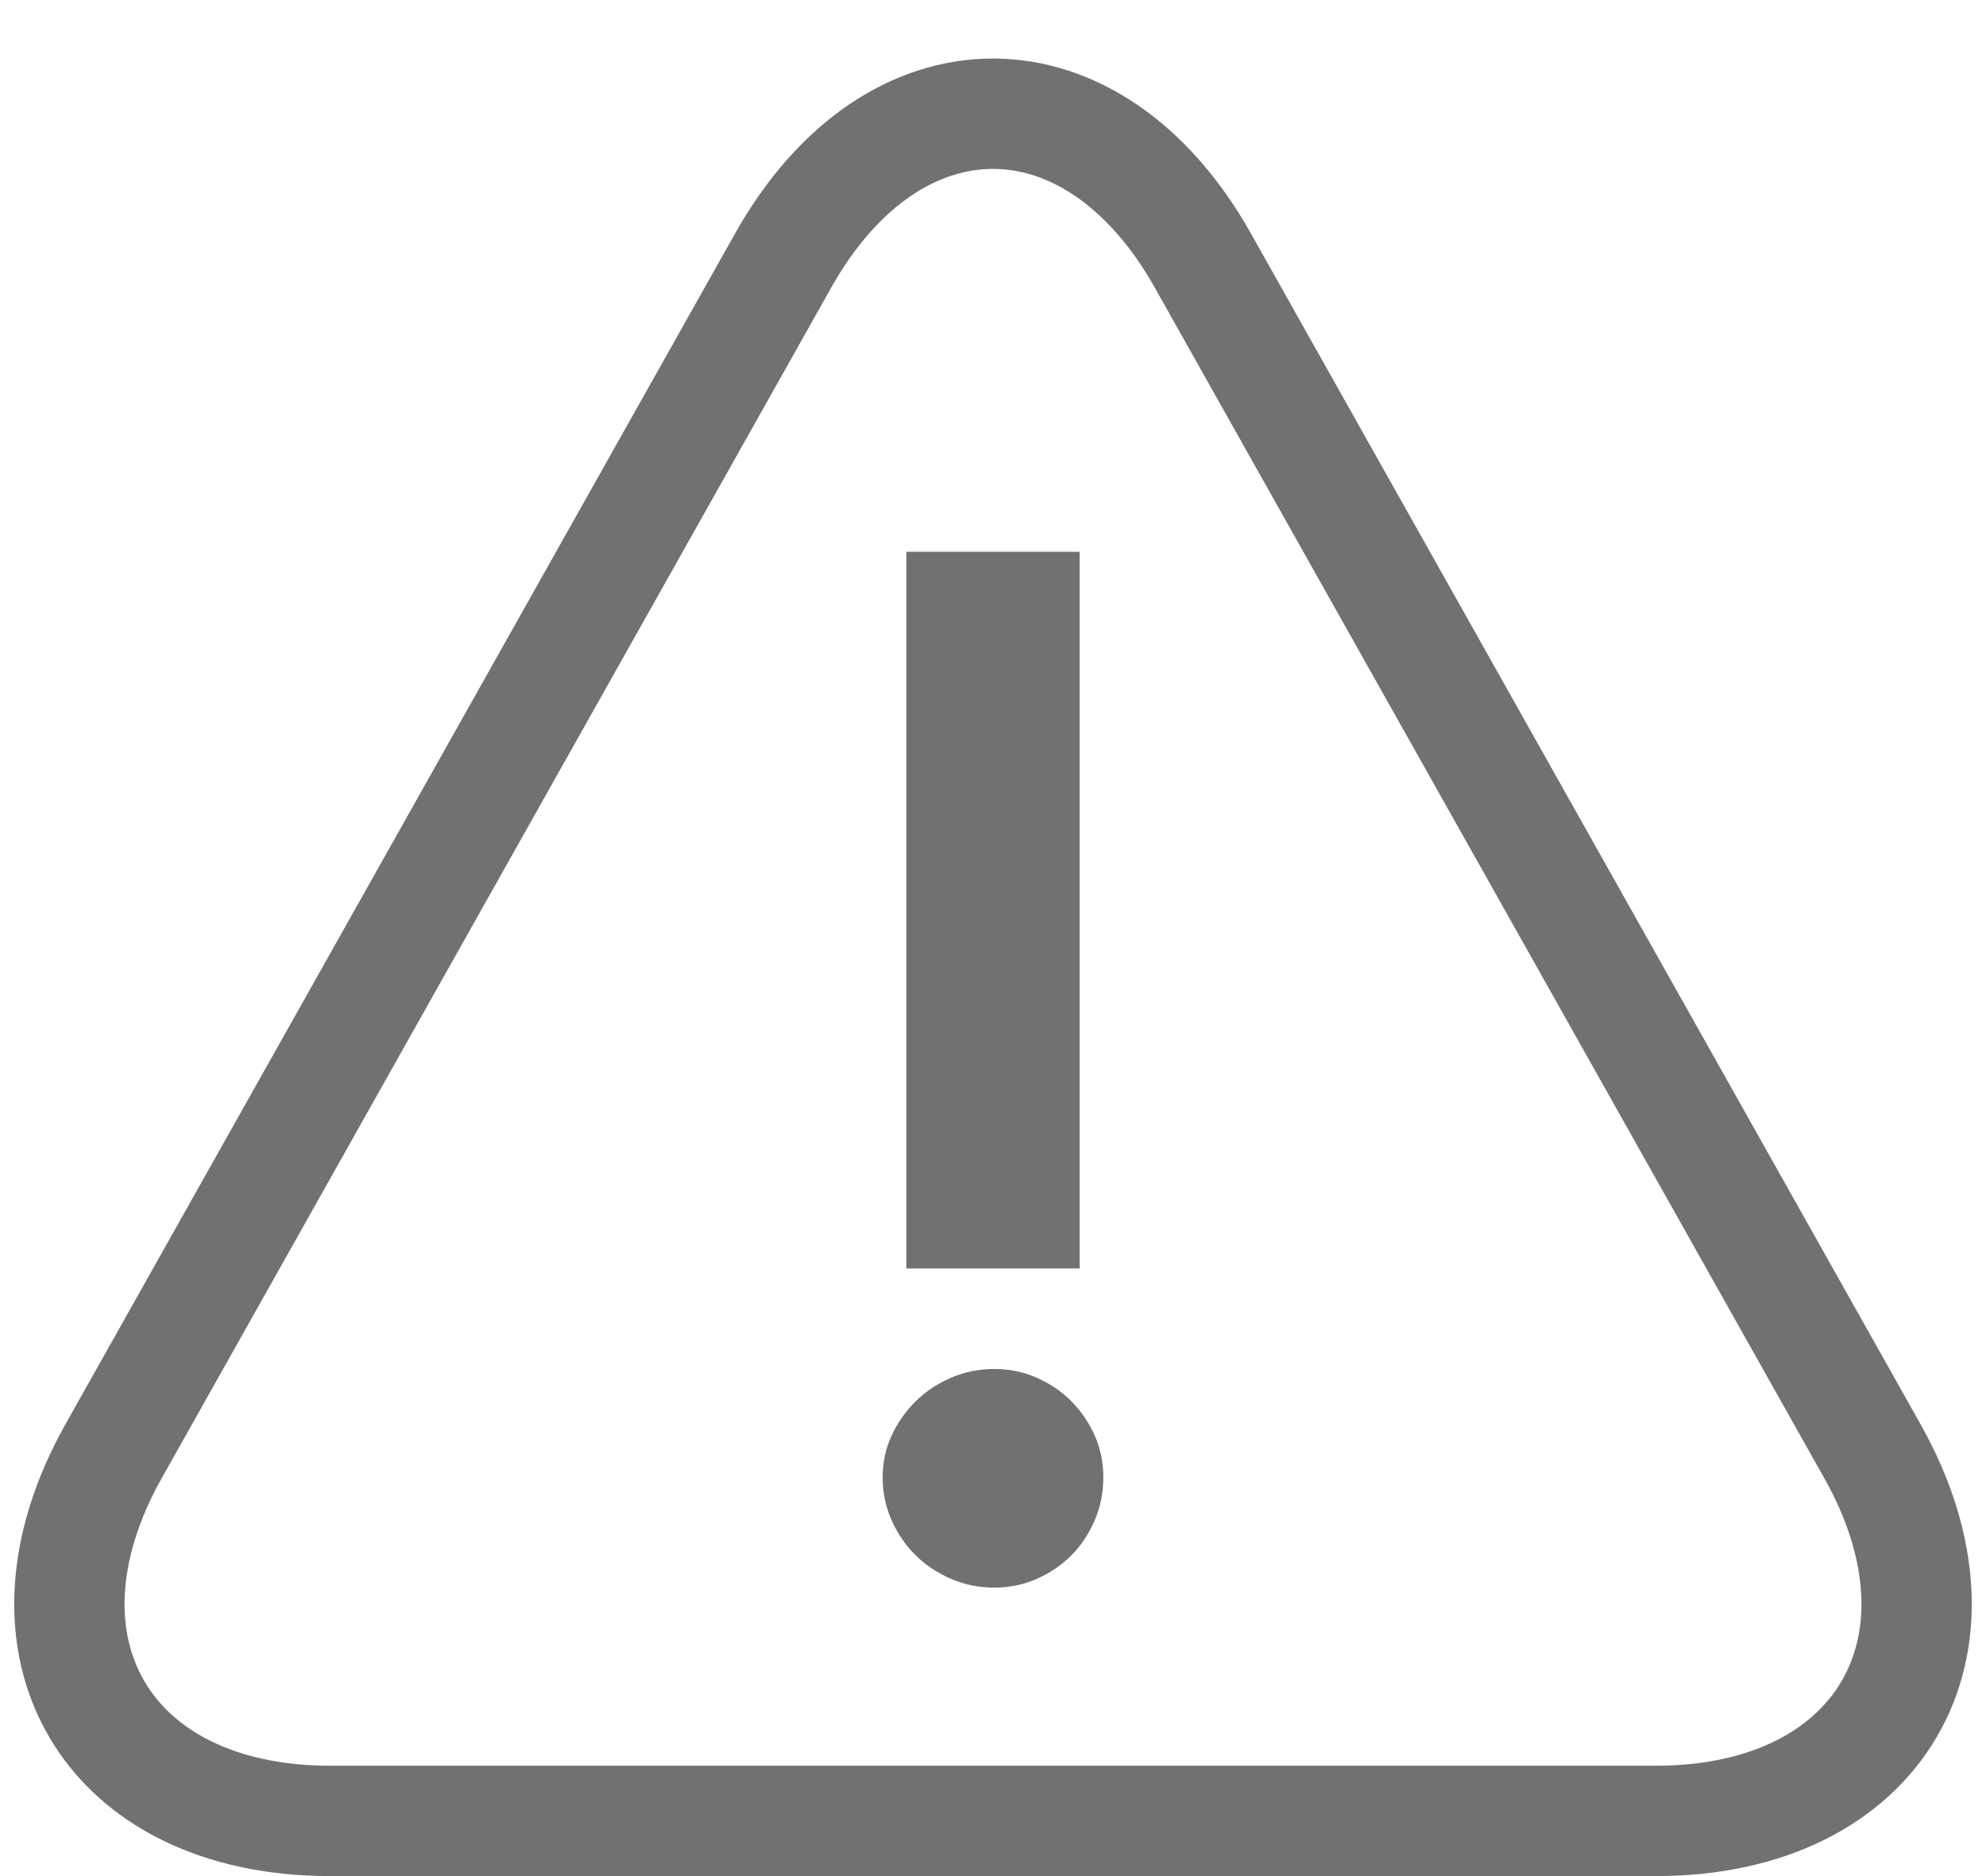 <svg width="18" height="17" viewBox="0 0 18 17" fill="none" xmlns="http://www.w3.org/2000/svg">
<path fill-rule="evenodd" clip-rule="evenodd" d="M7.098 2.361C8.097 0.585 9.905 0.589 10.902 2.361L16.97 13.149C17.965 14.918 17.033 16.5 15.008 16.5H2.993C0.961 16.5 0.037 14.915 1.03 13.149L7.098 2.361Z" stroke="#717171"/>
<path fill-rule="evenodd" clip-rule="evenodd" d="M8.082 13.006C8.027 13.124 8 13.251 8 13.386C8 13.525 8.027 13.656 8.082 13.778C8.137 13.901 8.21 14.006 8.301 14.095C8.391 14.184 8.498 14.254 8.62 14.307C8.743 14.36 8.873 14.386 9.013 14.386C9.148 14.386 9.275 14.36 9.396 14.307C9.516 14.254 9.62 14.184 9.709 14.095C9.797 14.006 9.868 13.901 9.921 13.778C9.974 13.656 10 13.525 10 13.386C10 13.251 9.974 13.124 9.921 13.006C9.868 12.888 9.797 12.785 9.709 12.696C9.62 12.607 9.516 12.537 9.396 12.484C9.275 12.431 9.148 12.405 9.013 12.405C8.873 12.405 8.743 12.431 8.62 12.484C8.498 12.537 8.391 12.607 8.301 12.696C8.21 12.785 8.137 12.888 8.082 13.006ZM8.215 5L8.215 11.494H9.785L9.785 5H8.215Z" fill="#717171"/>
</svg>
